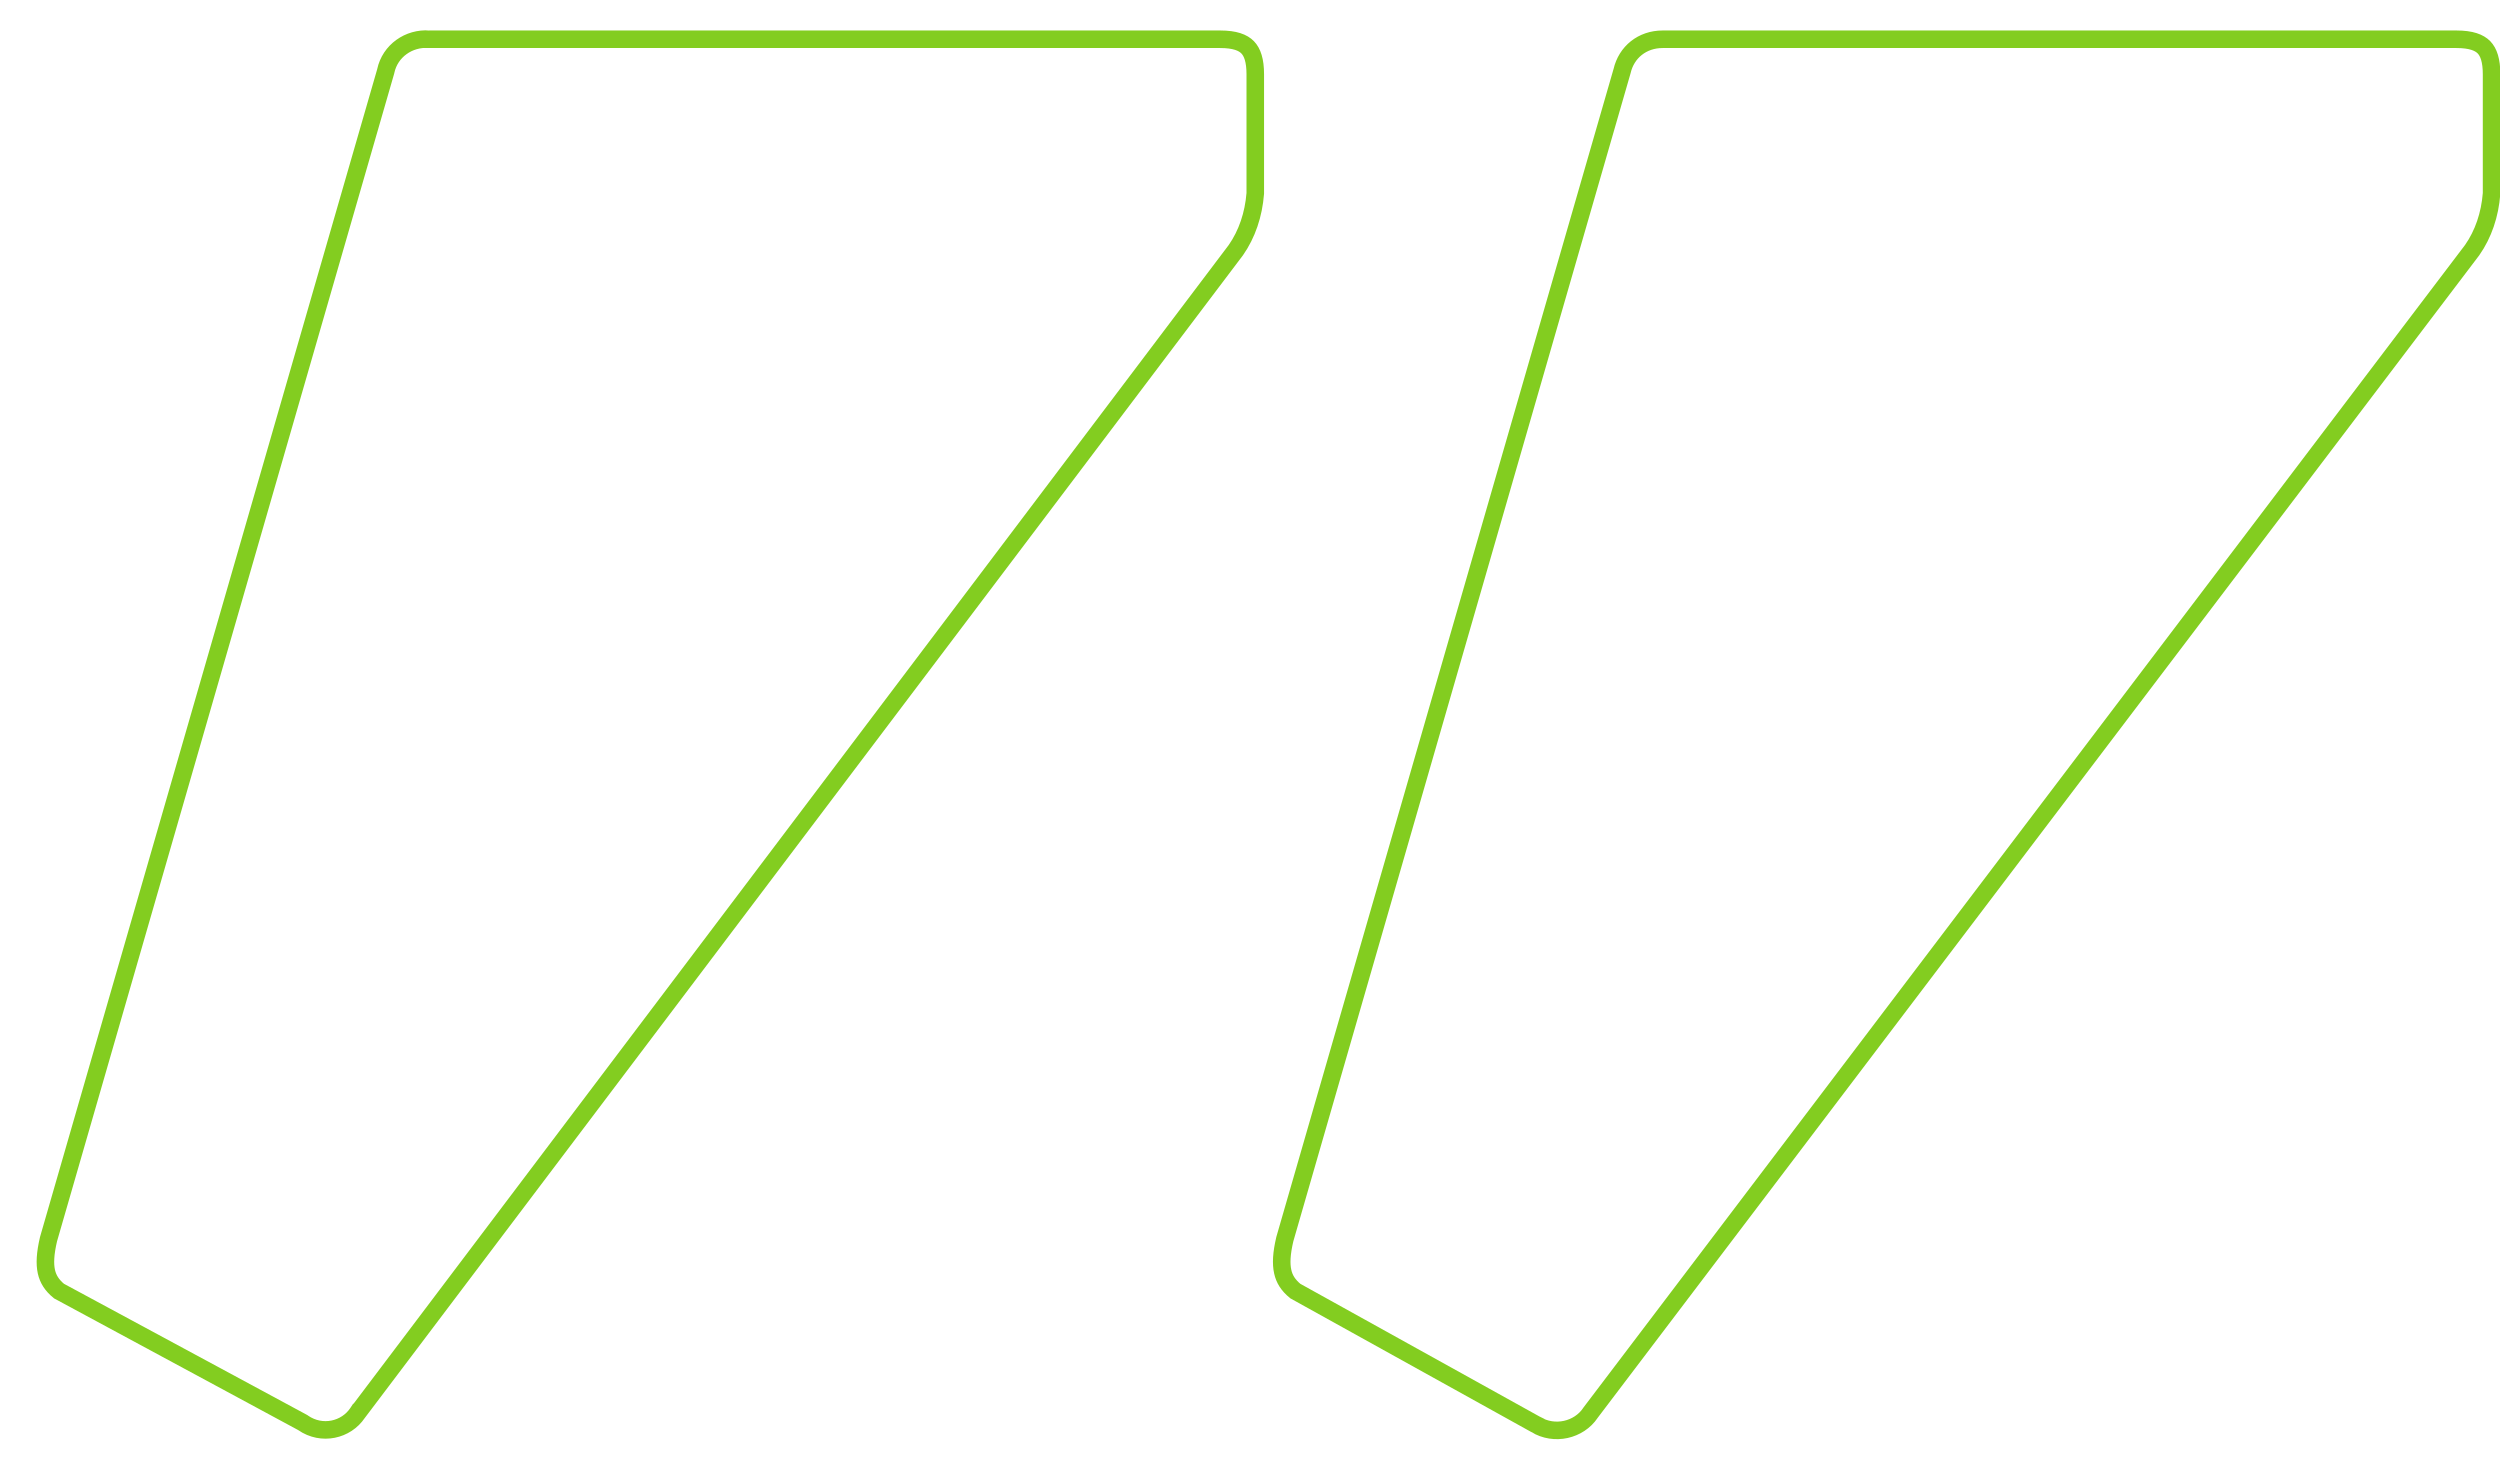 <svg width="54" height="32" viewBox="0 0 54 32" fill="none" xmlns="http://www.w3.org/2000/svg">
<path d="M35.034 1.545L35.034 1.545L35.037 1.535C35.131 1.128 35.471 0.848 35.914 0.848H53.059C53.377 0.848 53.553 0.919 53.654 1.022C53.755 1.127 53.818 1.304 53.818 1.606V4.178C53.782 4.638 53.641 5.056 53.399 5.402L34.359 30.51L34.359 30.51L34.353 30.519C34.106 30.889 33.575 31.017 33.169 30.767L33.169 30.766L33.161 30.762L27.979 27.887C27.825 27.761 27.742 27.629 27.707 27.468C27.668 27.296 27.68 27.074 27.752 26.766L35.034 1.545ZM8.33 1.545L8.33 1.545L8.333 1.532C8.426 1.1 8.829 0.815 9.272 0.847L9.272 0.848H9.285H26.355C26.673 0.848 26.849 0.919 26.949 1.022C27.051 1.127 27.114 1.304 27.114 1.606V4.178C27.077 4.638 26.936 5.056 26.695 5.402L7.731 30.51L7.73 30.51L7.724 30.519C7.478 30.889 6.952 31.013 6.548 30.734L6.54 30.728L6.531 30.723L1.274 27.887C1.121 27.761 1.038 27.629 1.002 27.468C0.964 27.296 0.976 27.074 1.048 26.766L8.33 1.545Z" stroke="#83CD20" stroke-width="0.379"/>
</svg>
